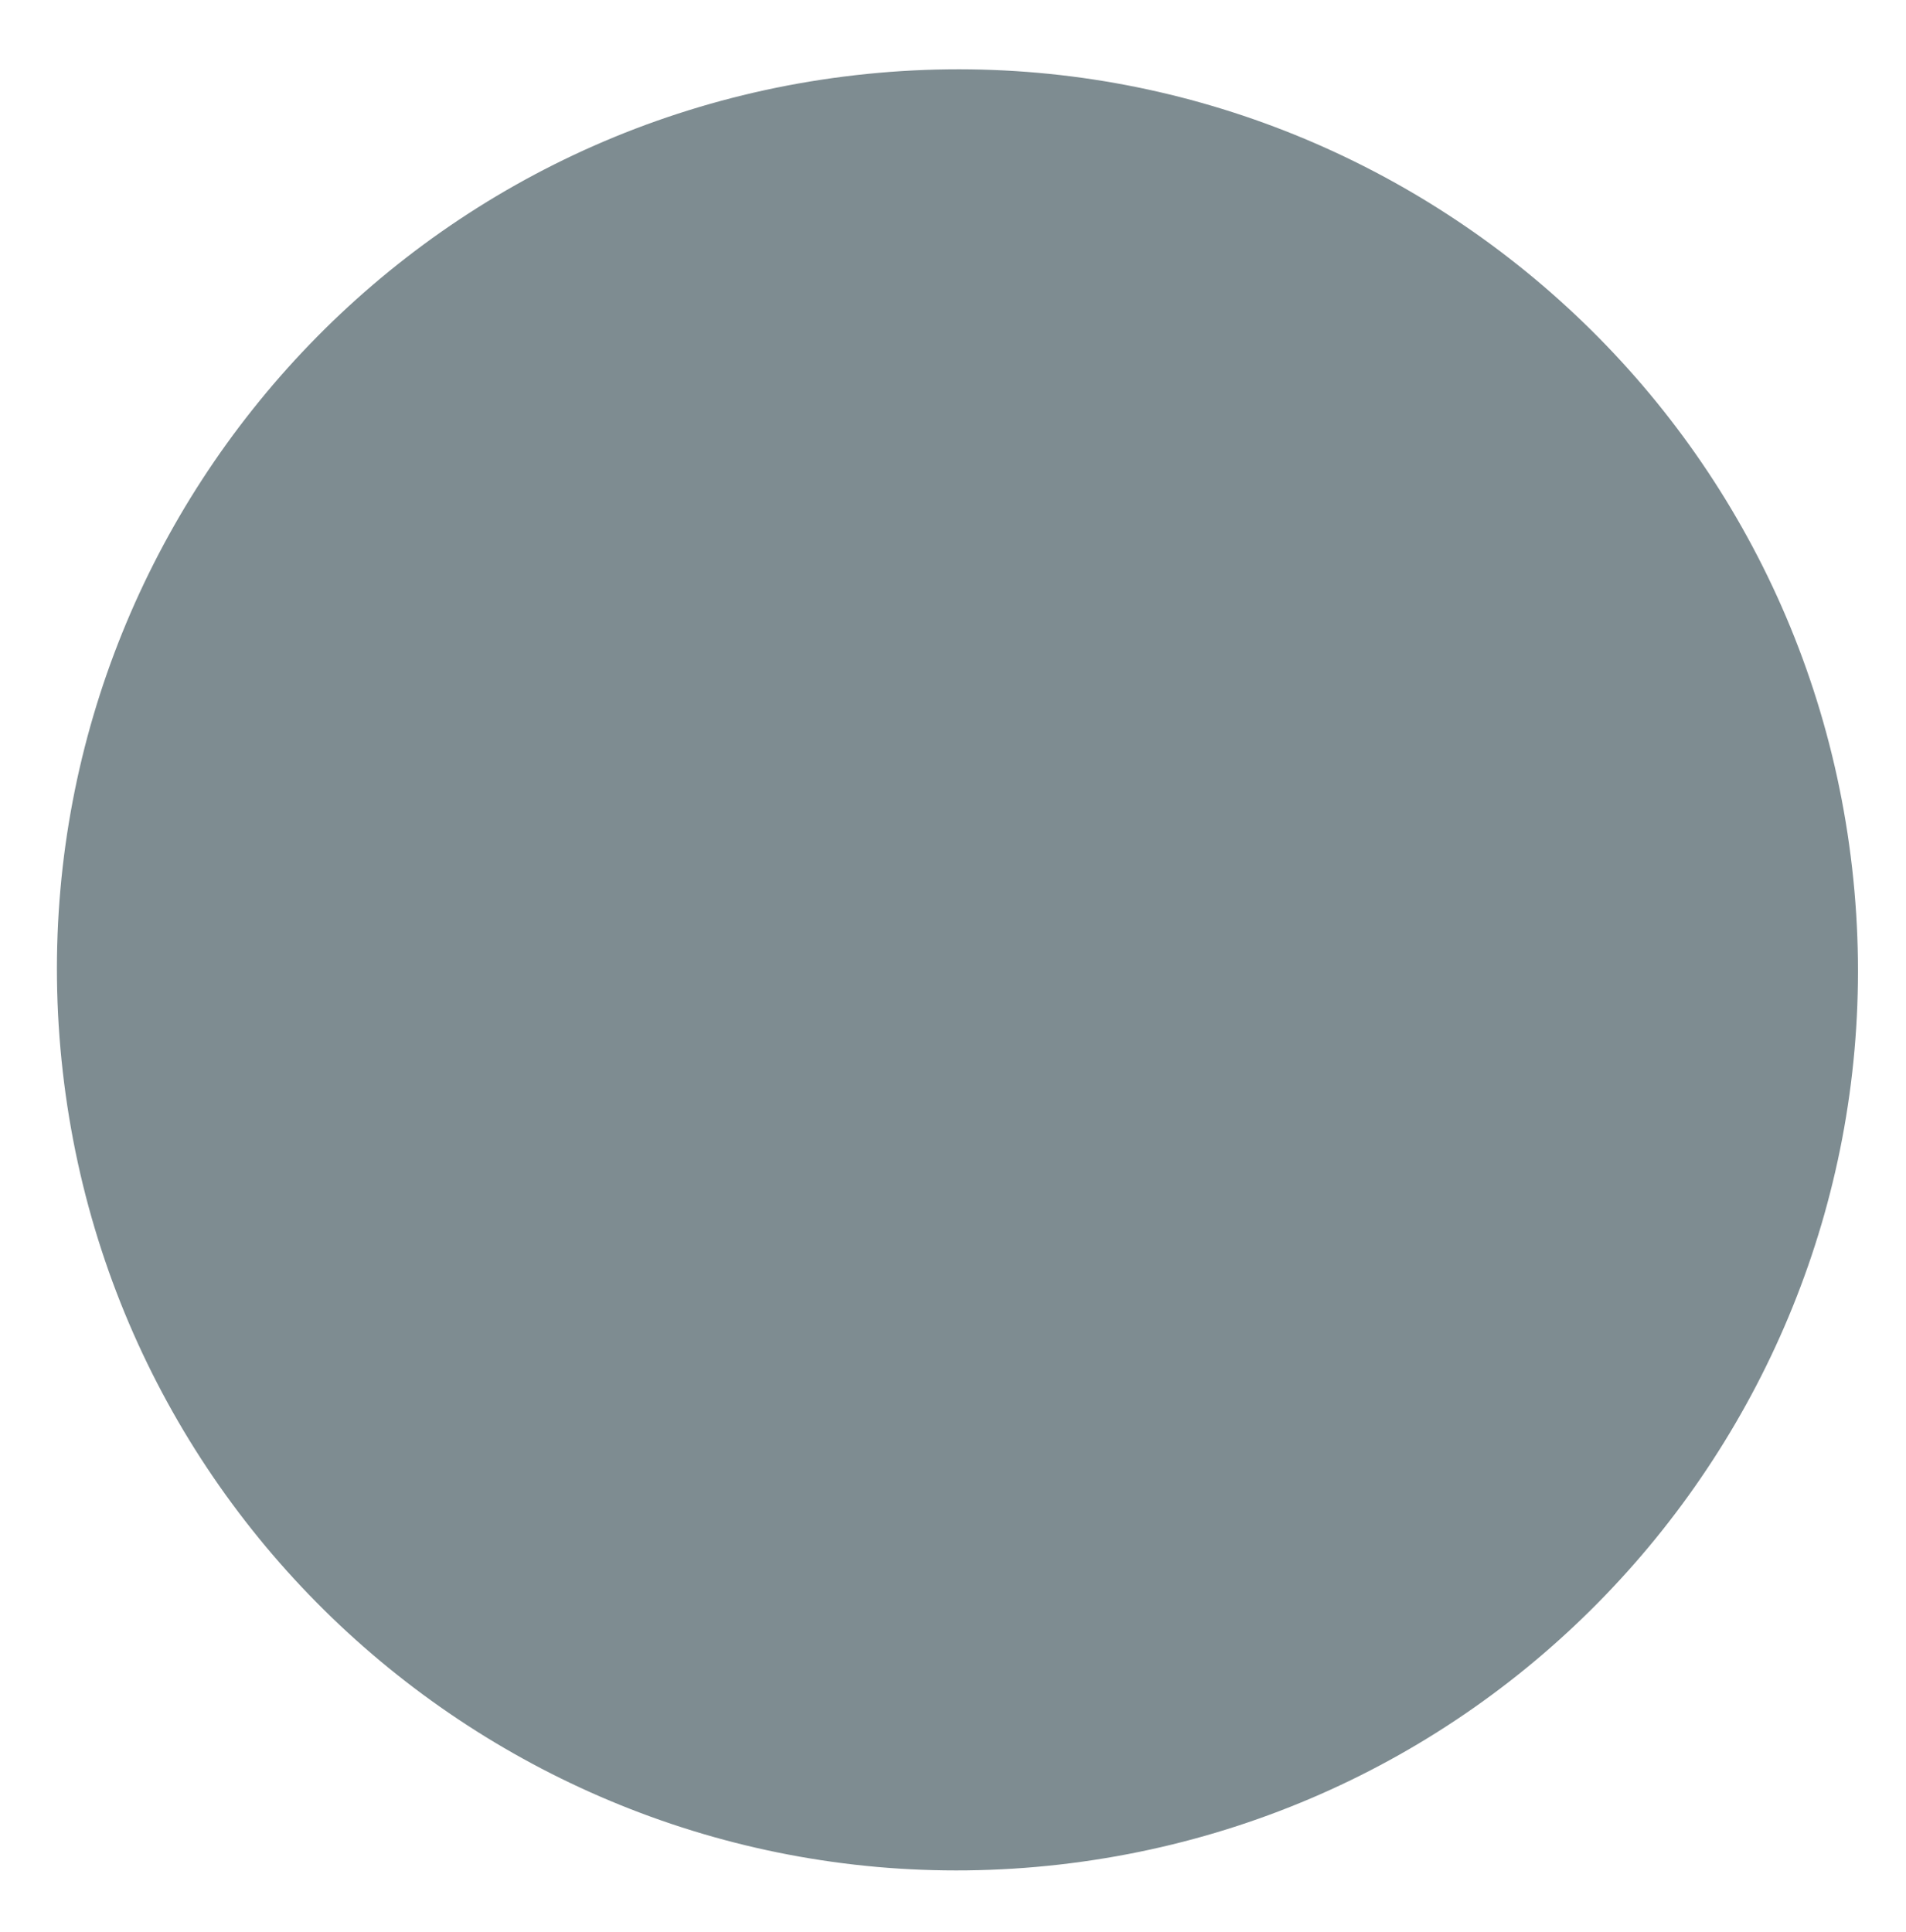 <?xml version="1.0" encoding="utf-8"?>
<!-- Generator: SketchAPI 2022.10.18.0 https://api.sketch.io -->
<svg version="1.1" xmlns="http://www.w3.org/2000/svg" xmlns:xlink="http://www.w3.org/1999/xlink" xmlns:sketchjs="https://sketch.io/dtd/" sketchjs:metadata="eyJuYW1lIjoiRHJhd2luZy0xLnNrZXRjaHBhZCIsInN1cmZhY2UiOnsiaXNQYWludCI6dHJ1ZSwibWV0aG9kIjoiZmlsbCIsImJsZW5kIjoibm9ybWFsIiwiZW5hYmxlZCI6dHJ1ZSwib3BhY2l0eSI6MSwidHlwZSI6InBhdHRlcm4iLCJwYXR0ZXJuIjp7InR5cGUiOiJwYXR0ZXJuIiwicmVmbGVjdCI6Im5vLXJlZmxlY3QiLCJyZXBlYXQiOiJyZXBlYXQiLCJzbW9vdGhpbmciOmZhbHNlLCJzcmMiOiJ0cmFuc3BhcmVudExpZ2h0Iiwic3giOjEsInN5IjoxLCJ4MCI6MC41LCJ4MSI6MSwieTAiOjAuNSwieTEiOjF9LCJpc0ZpbGwiOnRydWV9LCJjbGlwUGF0aCI6eyJlbmFibGVkIjp0cnVlLCJzdHlsZSI6eyJzdHJva2VTdHlsZSI6ImJsYWNrIiwibGluZVdpZHRoIjoxfX0sImRlc2NyaXB0aW9uIjoiTWFkZSB3aXRoIFNrZXRjaHBhZCIsIm1ldGFkYXRhIjp7fSwiZXhwb3J0RFBJIjo3MiwiZXhwb3J0Rm9ybWF0IjoicG5nIiwiZXhwb3J0UXVhbGl0eSI6MC45NSwidW5pdHMiOiJweCIsIndpZHRoIjoxNDcsImhlaWdodCI6MTQ5LCJwYWdlcyI6W3sid2lkdGgiOjE0NywiaGVpZ2h0IjoxNDl9XSwidXVpZCI6IjkwZWNhNTdiLTU1NTctNGU2Ny05ZGY4LTVlYzg0MjYzMmQ3NSJ9" width="147" height="149" viewBox="0 0 147 149">
<path style="fill: #7e8c91; mix-blend-mode: source-over; fill-opacity: 1; vector-effect: non-scaling-stroke;" sketchjs:tool="circle" d="M87.234 0 C135.412 0 174.468 39.056 174.468 87.234 174.468 135.412 135.412 174.468 87.234 174.468 39.056 174.468 0 135.412 0 87.234 0 39.056 39.056 0 87.234 0 z" transform="matrix(0.791,-0.09,0.09,0.791,-3.01,13.647)"/>
</svg>